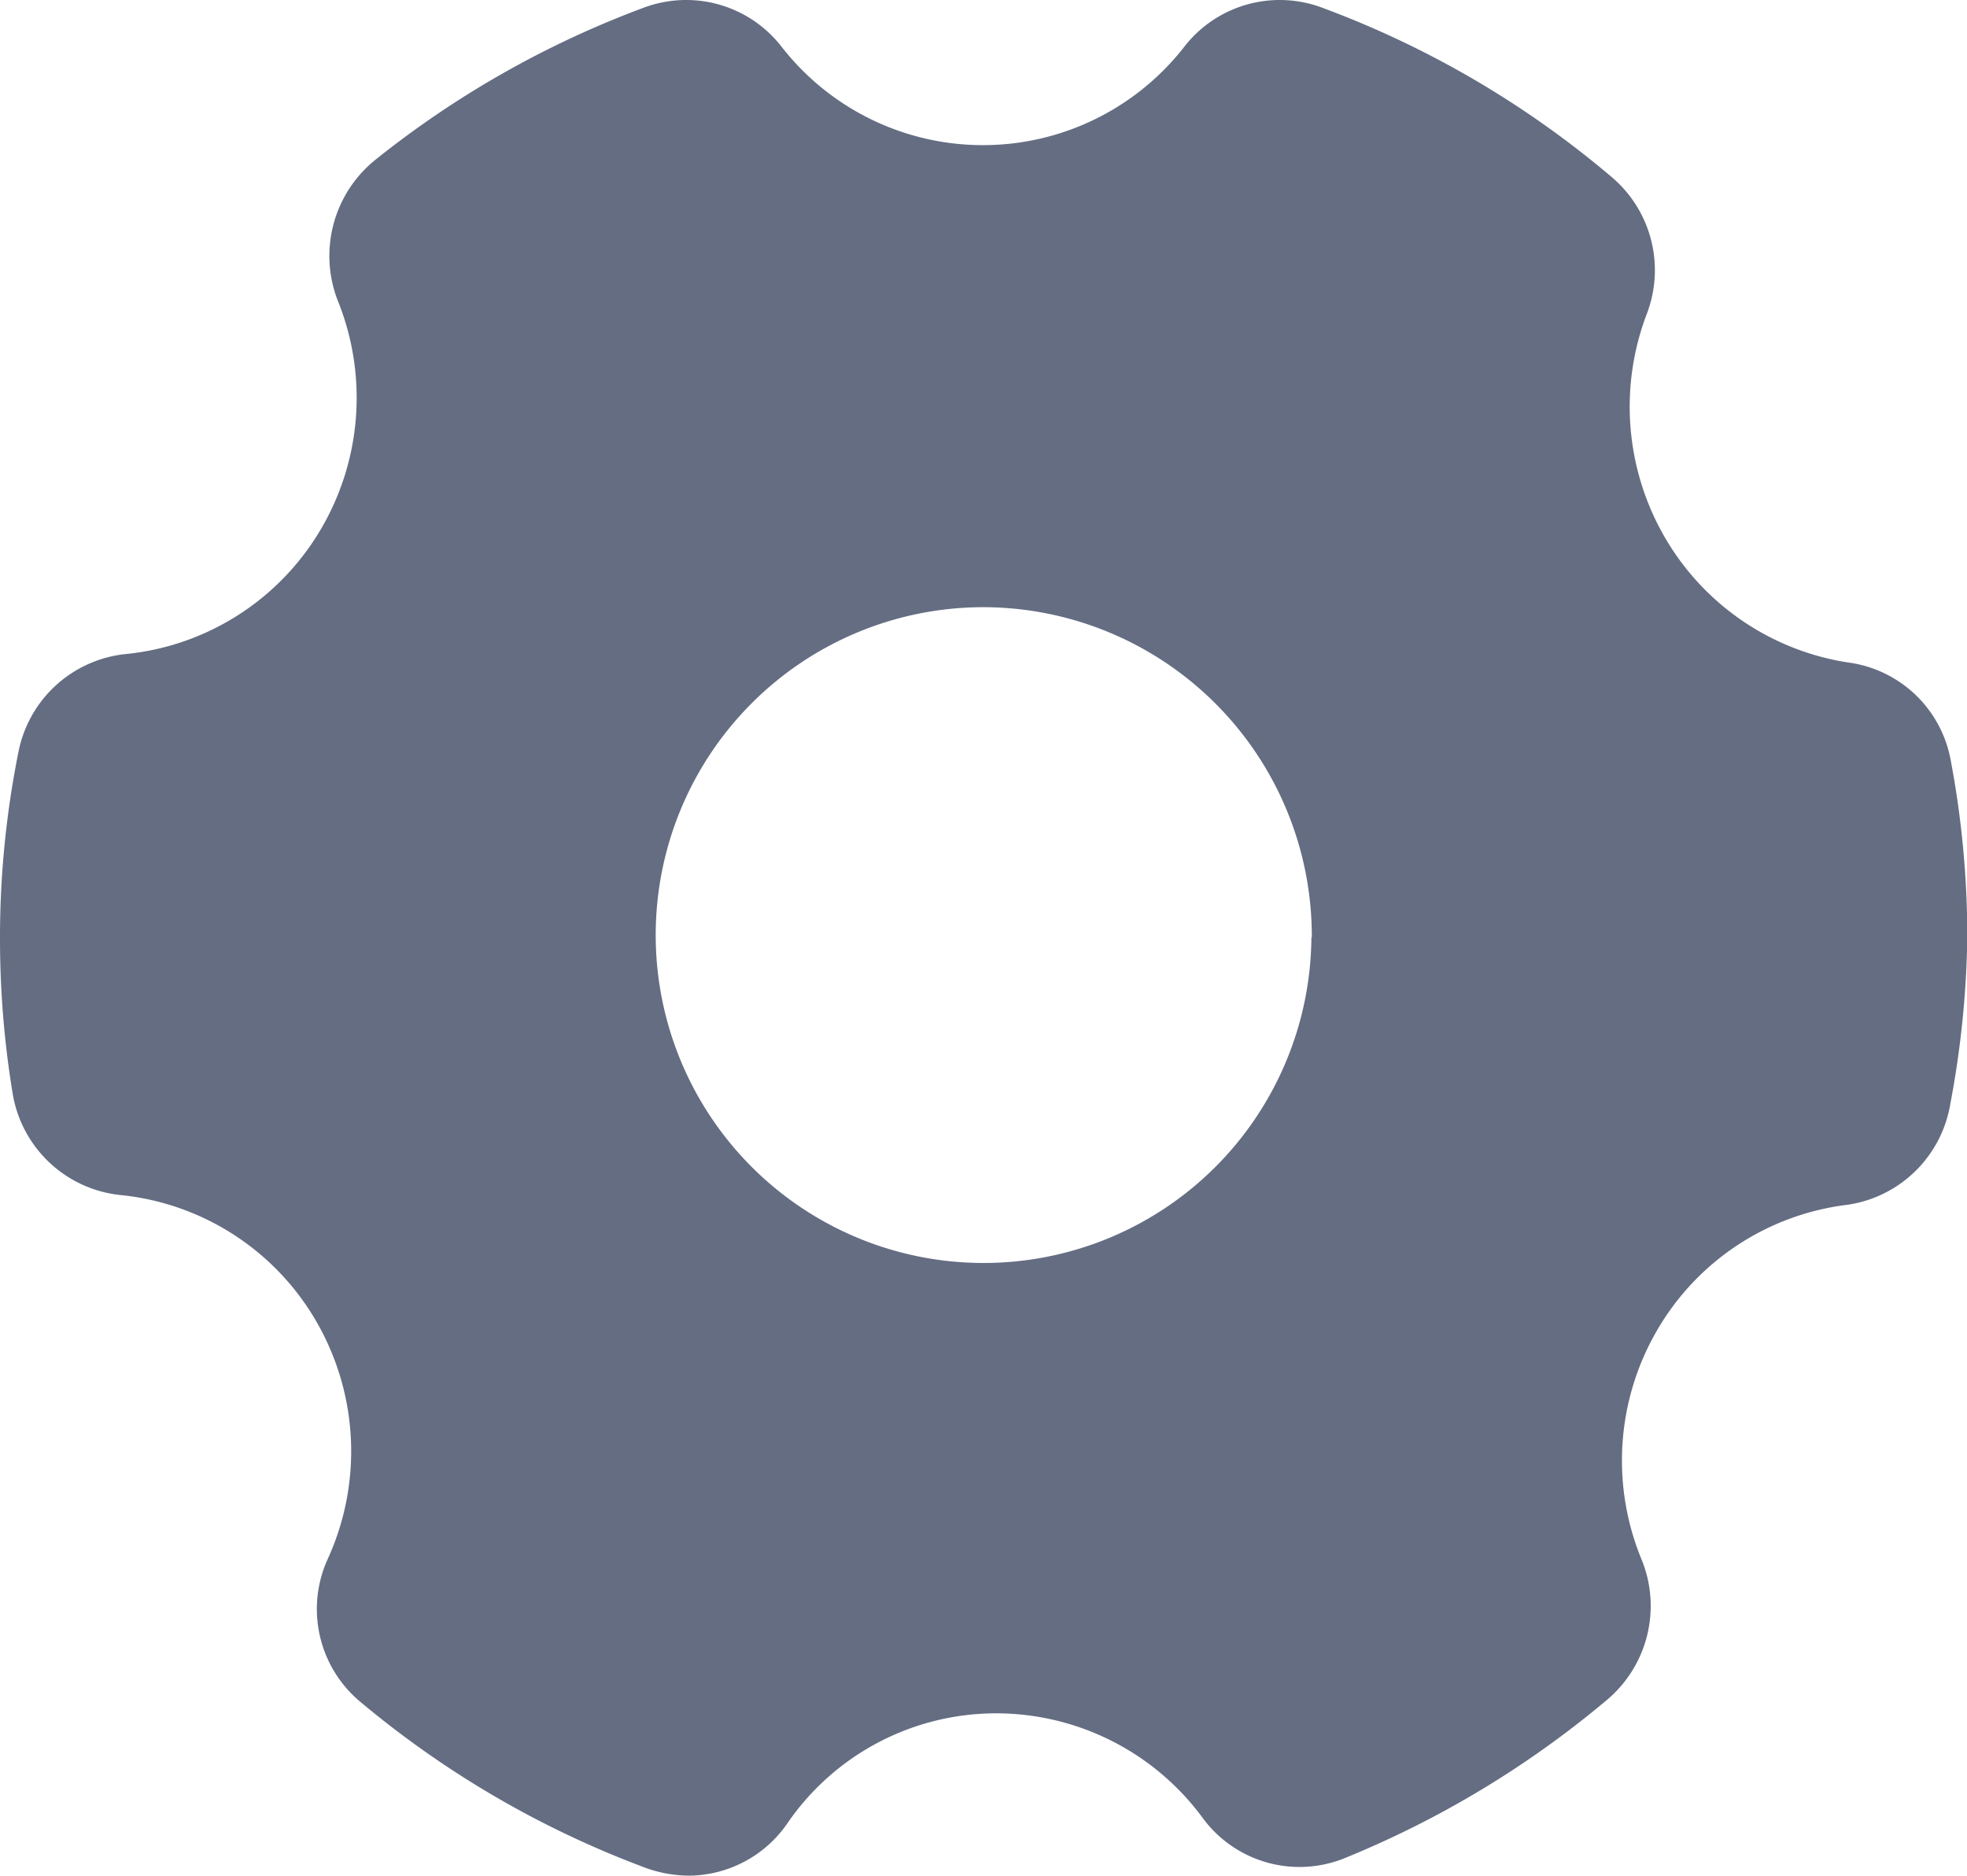 <svg xmlns="http://www.w3.org/2000/svg" width="19.343" height="18.443" viewBox="0 0 19.343 18.443">
  <g id="Layer_2" data-name="Layer 2" transform="translate(-1 -1.804)">
    <path id="Path_465" data-name="Path 465" d="M19.189,8.32a2.527,2.527,0,0,1-1.82-1.237,2.561,2.561,0,0,1-.172-2.2,1.2,1.2,0,0,0-.355-1.344A9.495,9.495,0,0,0,14,1.879a1.188,1.188,0,0,0-1.348.377,2.51,2.51,0,0,1-3.972,0,1.188,1.188,0,0,0-1.348-.377A9.537,9.537,0,0,0,4.694,3.373a1.213,1.213,0,0,0-.374,1.383,2.548,2.548,0,0,1-.177,2.272A2.513,2.513,0,0,1,2.225,8.236,1.2,1.2,0,0,0,1.181,9.2,9.242,9.242,0,0,0,1,11.021a9.361,9.361,0,0,0,.123,1.526,1.2,1.2,0,0,0,1.051,1.006,2.513,2.513,0,0,1,1.943,1.255,2.548,2.548,0,0,1,.107,2.322,1.187,1.187,0,0,0,.329,1.415,9.565,9.565,0,0,0,2.811,1.63,1.281,1.281,0,0,0,.406.071,1.184,1.184,0,0,0,.967-.506A2.49,2.49,0,0,1,10.8,18.65a2.522,2.522,0,0,1,2.025,1.026,1.181,1.181,0,0,0,1.393.4A9.658,9.658,0,0,0,16.8,18.52a1.207,1.207,0,0,0,.348-1.37,2.548,2.548,0,0,1,.142-2.257,2.514,2.514,0,0,1,1.876-1.243,1.2,1.2,0,0,0,1.012-.987,9.478,9.478,0,0,0,.168-1.643,9.385,9.385,0,0,0-.162-1.735,1.184,1.184,0,0,0-.993-.965Zm-5.293,2.7a3.224,3.224,0,1,1-3.224-3.246A3.235,3.235,0,0,1,13.9,11.021Z" transform="translate(0 0)" fill="#646d82"/>
  </g>
</svg>
